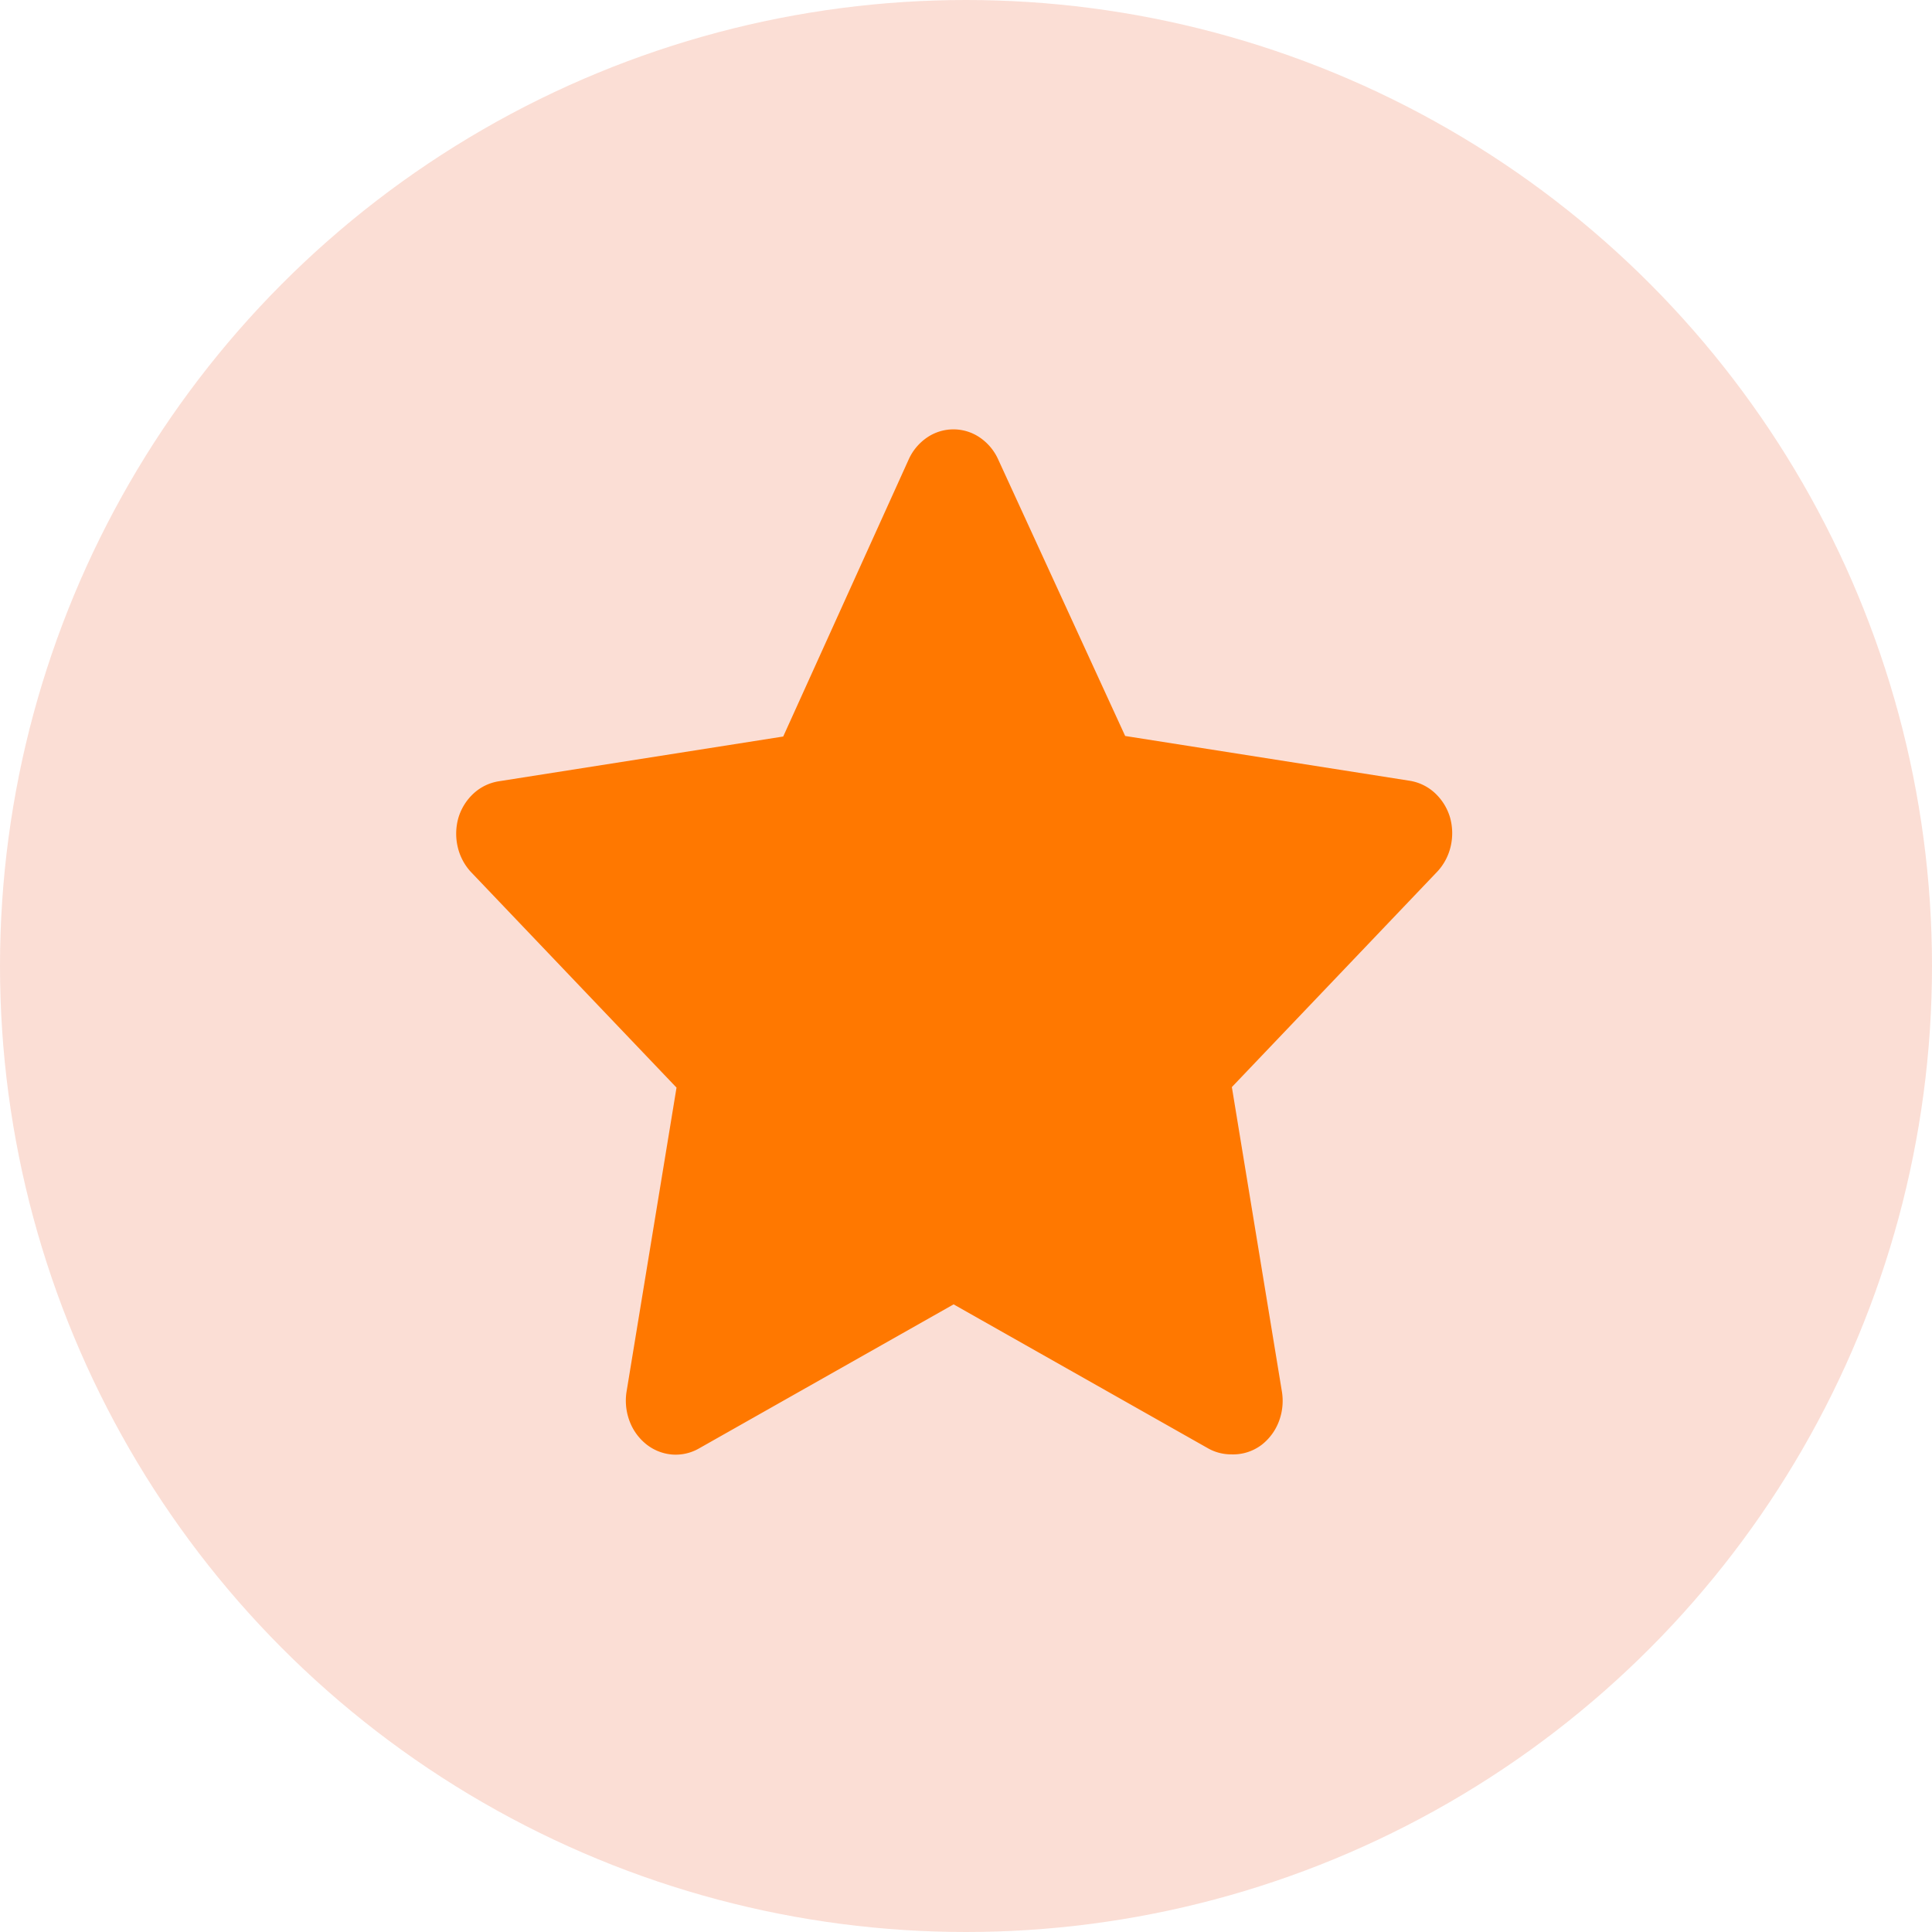 <svg xmlns="http://www.w3.org/2000/svg" width="36" height="36" viewBox="0 0 36 36">
  <g id="Group_8212" data-name="Group 8212" transform="translate(-22.5 -742)">
    <circle id="Ellipse_77" data-name="Ellipse 77" cx="18" cy="18" r="18" transform="translate(22.5 742)" fill="#ee5a30" opacity="0.2"/>
    <path id="Path_8572" data-name="Path 8572" d="M39.441,28.1a.874.874,0,0,1-.428-.111l-4.744-2.684L29.524,27.99a.872.872,0,0,1-.5.113.888.888,0,0,1-.481-.191,1,1,0,0,1-.314-.437,1.08,1.08,0,0,1-.053-.55l.93-5.659-3.833-4.02a1.028,1.028,0,0,1-.245-.468,1.082,1.082,0,0,1,.013-.537,1.012,1.012,0,0,1,.286-.458.9.9,0,0,1,.467-.225l5.3-.834,2.335-5.156a.983.983,0,0,1,.343-.414.872.872,0,0,1,.988,0,.983.983,0,0,1,.343.414l2.363,5.146,5.3.834a.9.9,0,0,1,.467.225,1.013,1.013,0,0,1,.286.458,1.083,1.083,0,0,1,.013.537,1.028,1.028,0,0,1-.245.468l-3.833,4.02.93,5.659a1.08,1.08,0,0,1-.05.561,1,1,0,0,1-.322.444A.881.881,0,0,1,39.441,28.1Z" transform="translate(6 741)" fill="#ff7800"/>
  </g>
</svg>
